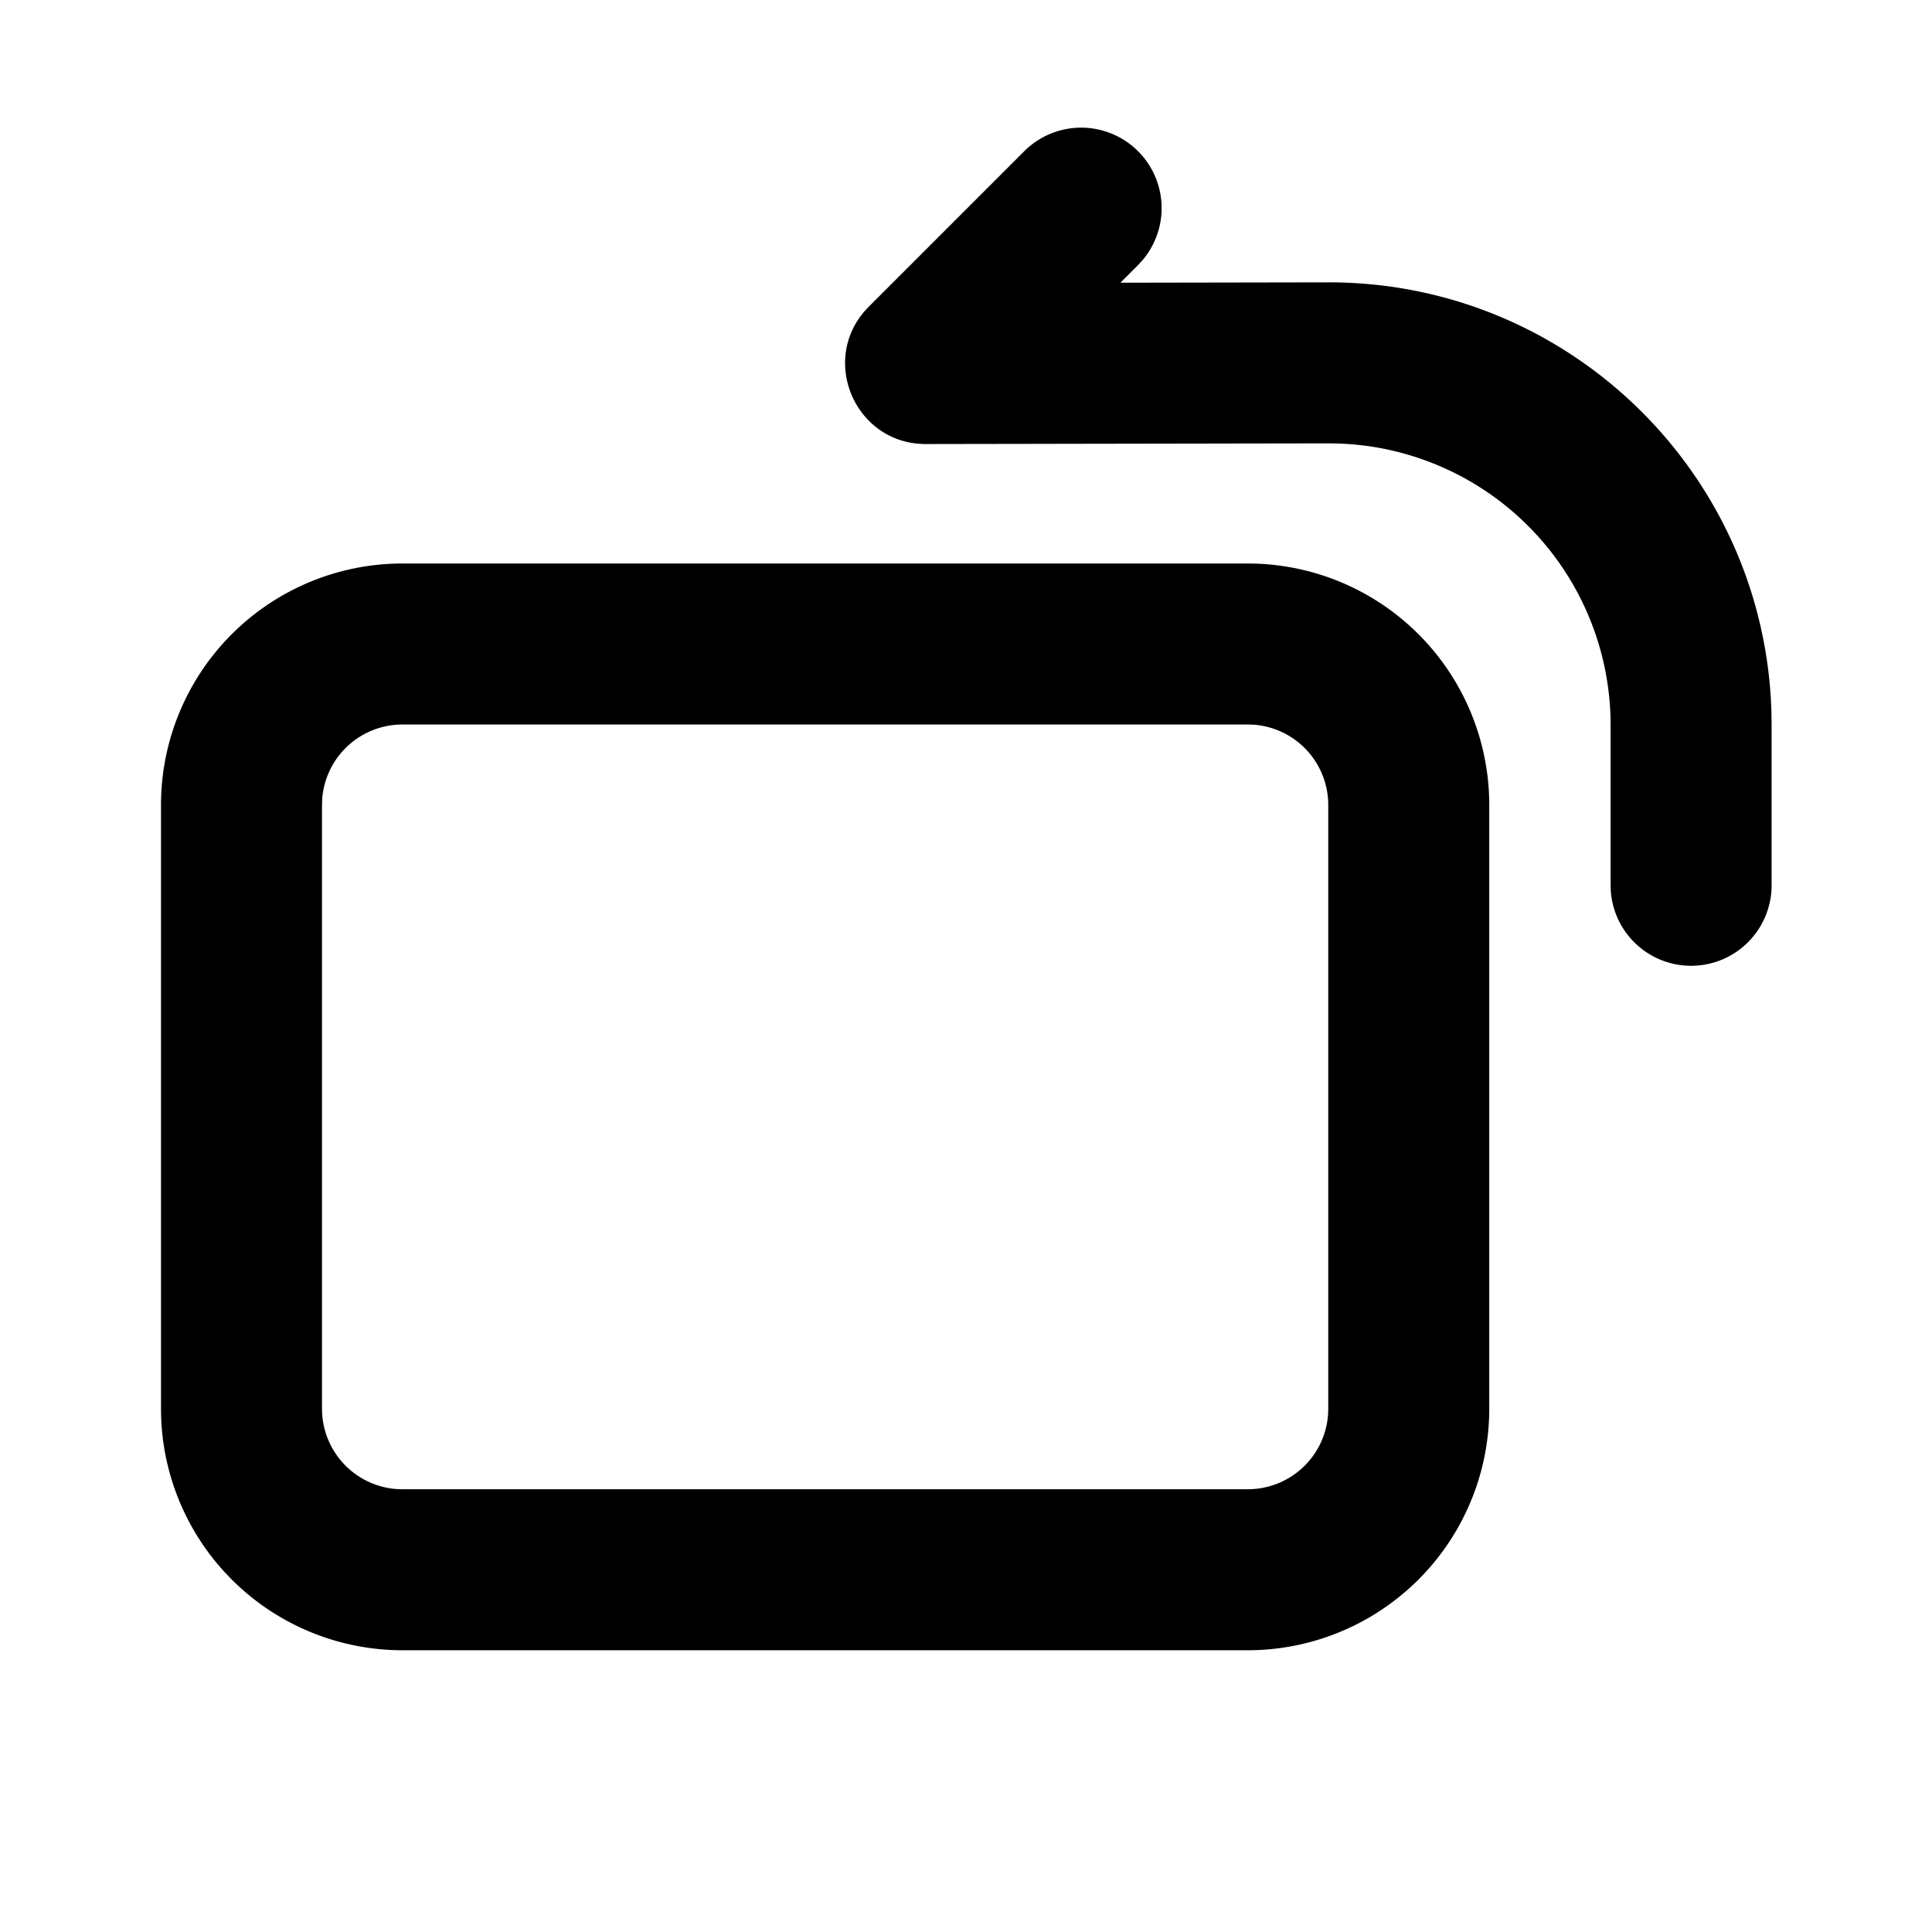 <svg xmlns="http://www.w3.org/2000/svg" viewBox="0 0 1024 1024" version="1.1"><path d="M661.333 298.667a128 128 0 0 1 128 128v320a128 128 0 0 1-128 128H213.333a128 128 0 0 1-128-128V426.667a128 128 0 0 1 128-128h448z m0 85.333H213.333a42.667 42.667 0 0 0-42.56 39.467L170.667 426.667v320a42.667 42.667 0 0 0 39.467 42.56L213.333 789.333h448a42.667 42.667 0 0 0 42.56-39.467L704 746.667V426.667a42.667 42.667 0 0 0-39.467-42.56L661.333 384zM603.2 80.149a42.667 42.667 0 0 1 2.496 57.6l-2.496 2.731-9.365 9.365 110.08-0.192c127.573-0.213 231.509 101.376 234.987 228.117l0.085 6.165V469.333a42.667 42.667 0 0 1-85.205 3.2l-0.128-3.2v-85.269a149.333 149.333 0 0 0-144.427-148.992l-5.141-0.085-213.333 0.363c-36.949 0.064-56.021-43.264-32.512-70.4l2.261-2.432 82.368-82.368a42.667 42.667 0 0 1 60.331 0z" p-id="45006"></path></svg>